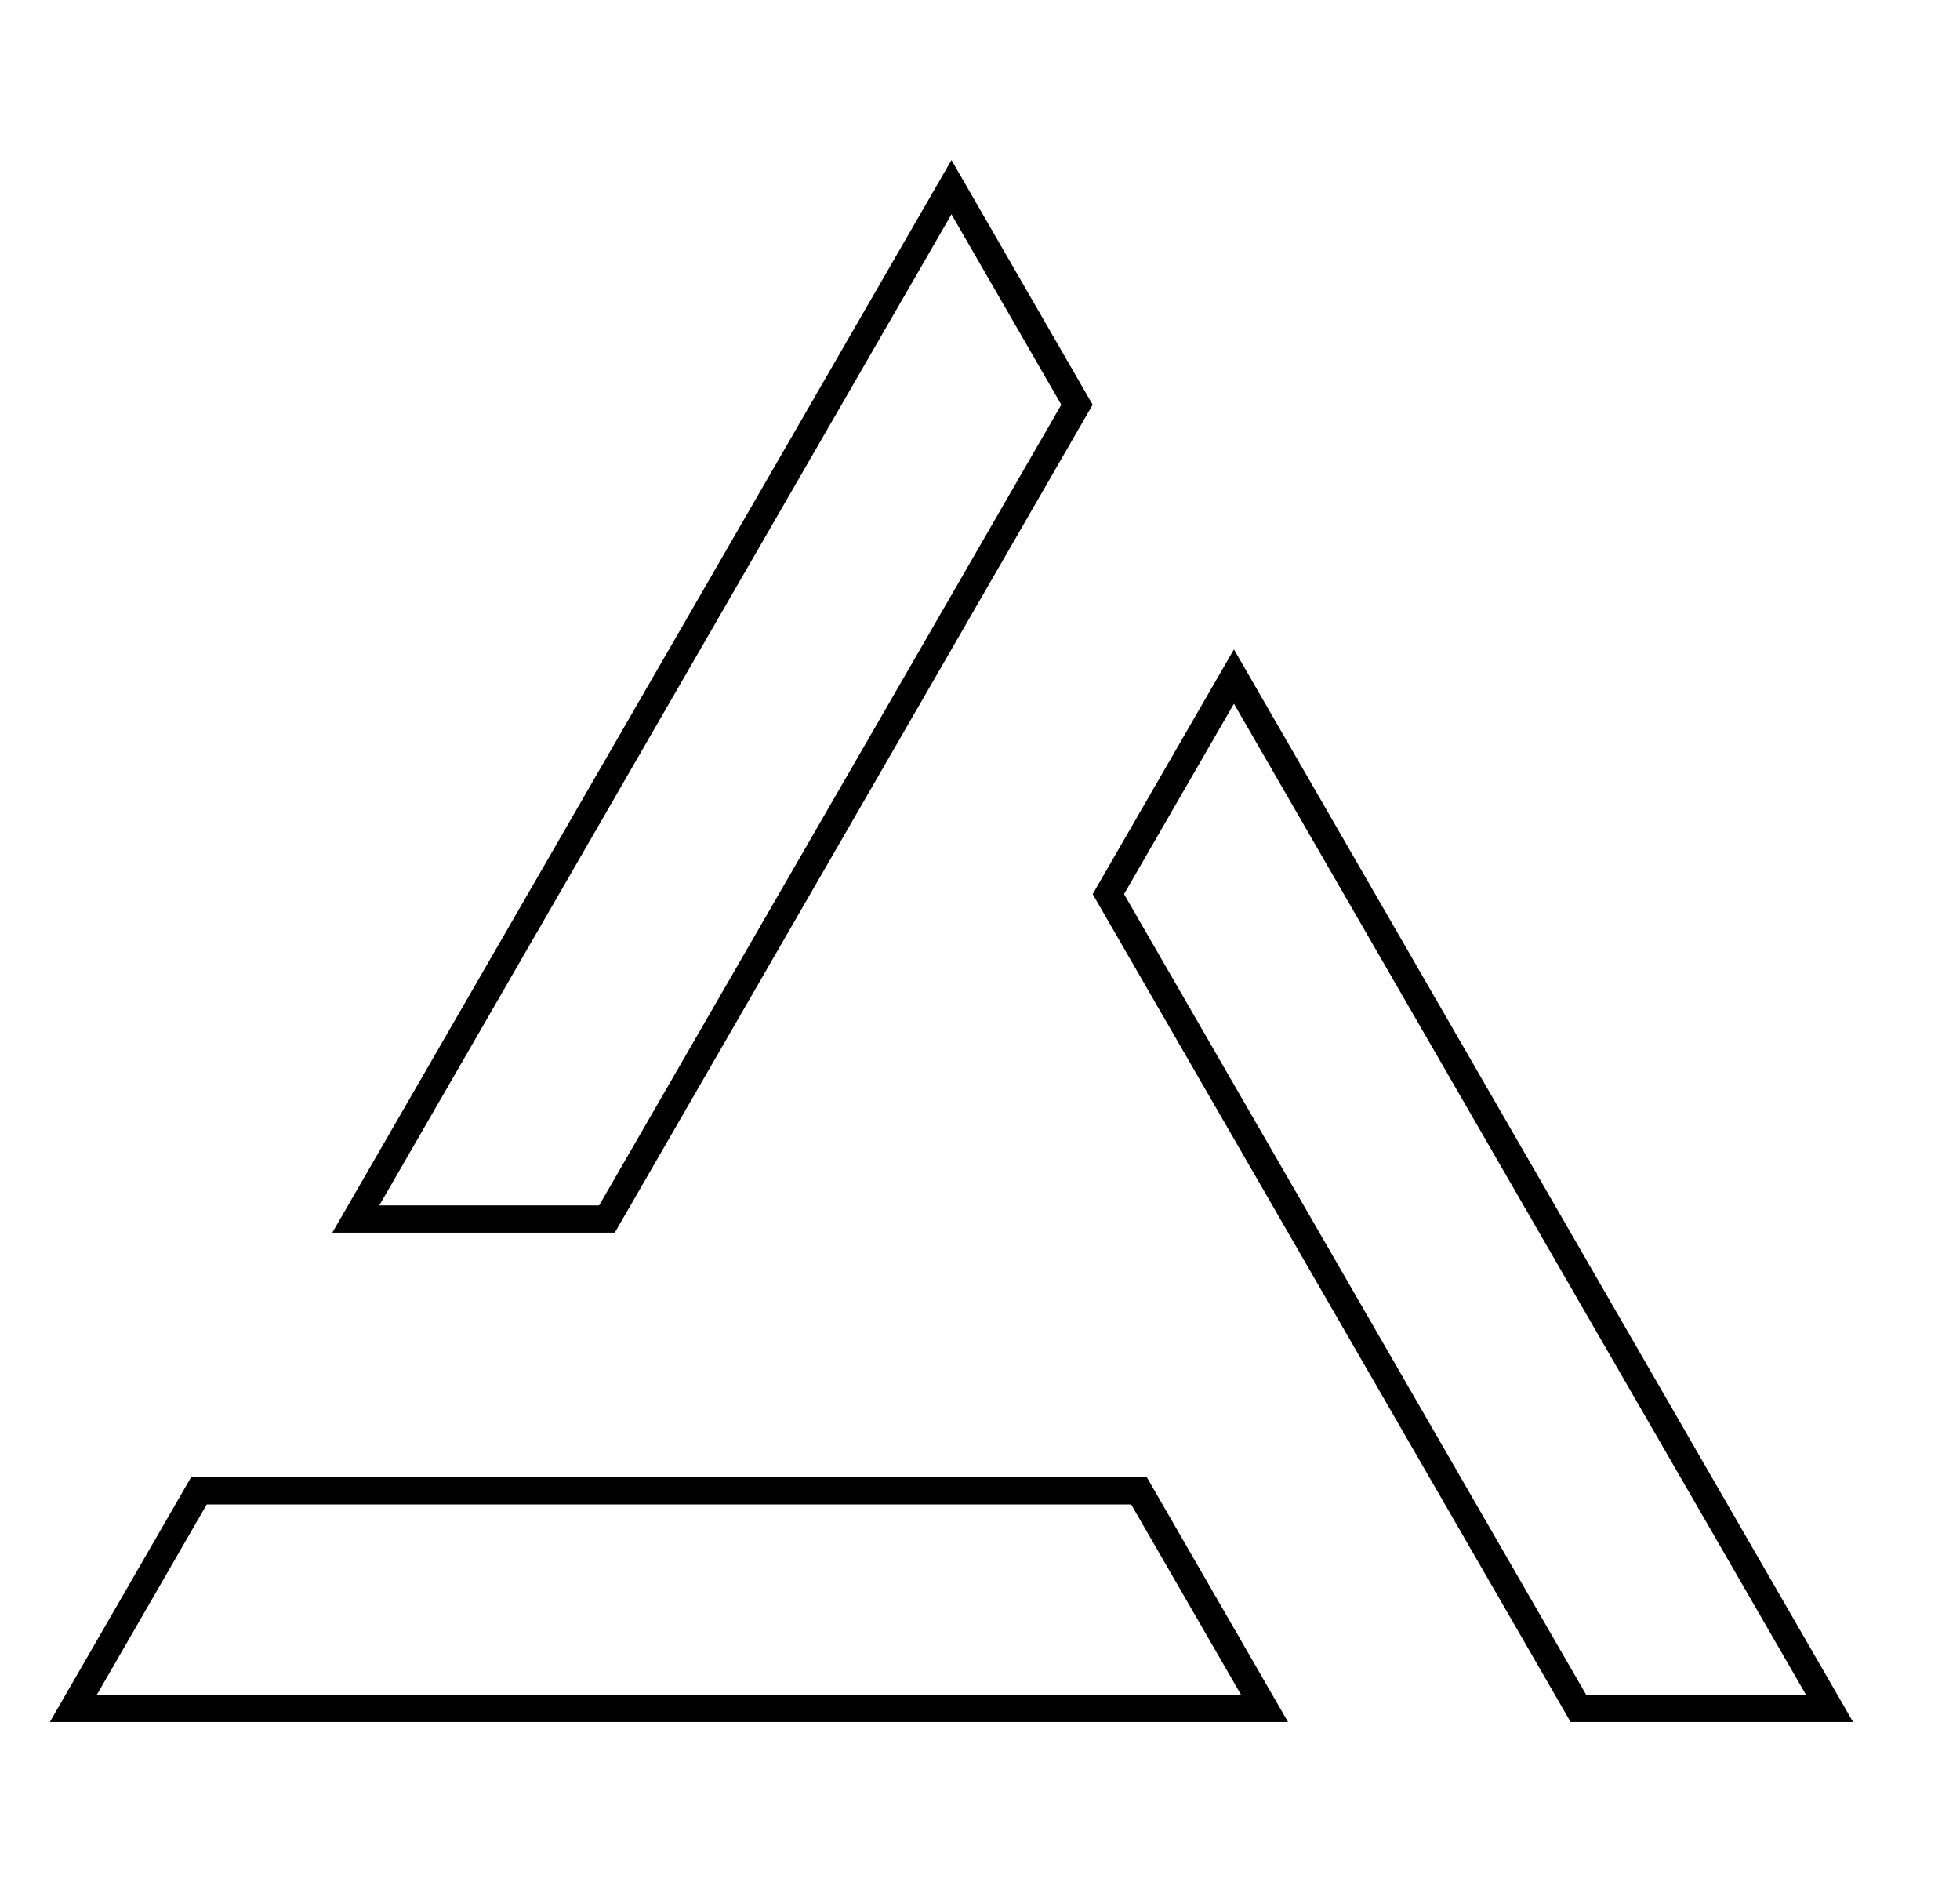<?xml version="1.0" encoding="UTF-8" standalone="no"?><!DOCTYPE svg PUBLIC "-//W3C//DTD SVG 1.1//EN" "http://www.w3.org/Graphics/SVG/1.1/DTD/svg11.dtd"><svg width="100%" height="100%" viewBox="0 0 25 24" version="1.1" xmlns="http://www.w3.org/2000/svg" xmlns:xlink="http://www.w3.org/1999/xlink" xml:space="preserve" xmlns:serif="http://www.serif.com/" style="fill-rule:evenodd;clip-rule:evenodd;stroke-linejoin:round;stroke-miterlimit:2;"><rect id="logo-outline" x="0.136" y="0" width="24" height="24" style="fill:none;"/><path d="M15.739,8.281l7.897,13.678l-3.603,0l-6.096,-10.557l1.802,-3.121Zm-0,0.693l-1.402,2.428l5.895,10.211l2.804,0l-7.297,-12.639Zm-11.5,6.745l7.897,-13.678l1.801,3.12l-6.095,10.558l-3.603,-0Zm0.599,-0.347l2.804,0l5.895,-10.211l-1.401,-2.428l-7.298,12.639Zm11.591,6.587l-15.793,0l1.801,-3.12l12.191,-0l1.801,3.12Zm-0.599,-0.346l-1.402,-2.428l-11.791,0l-1.402,2.428l14.595,0Z"/></svg>